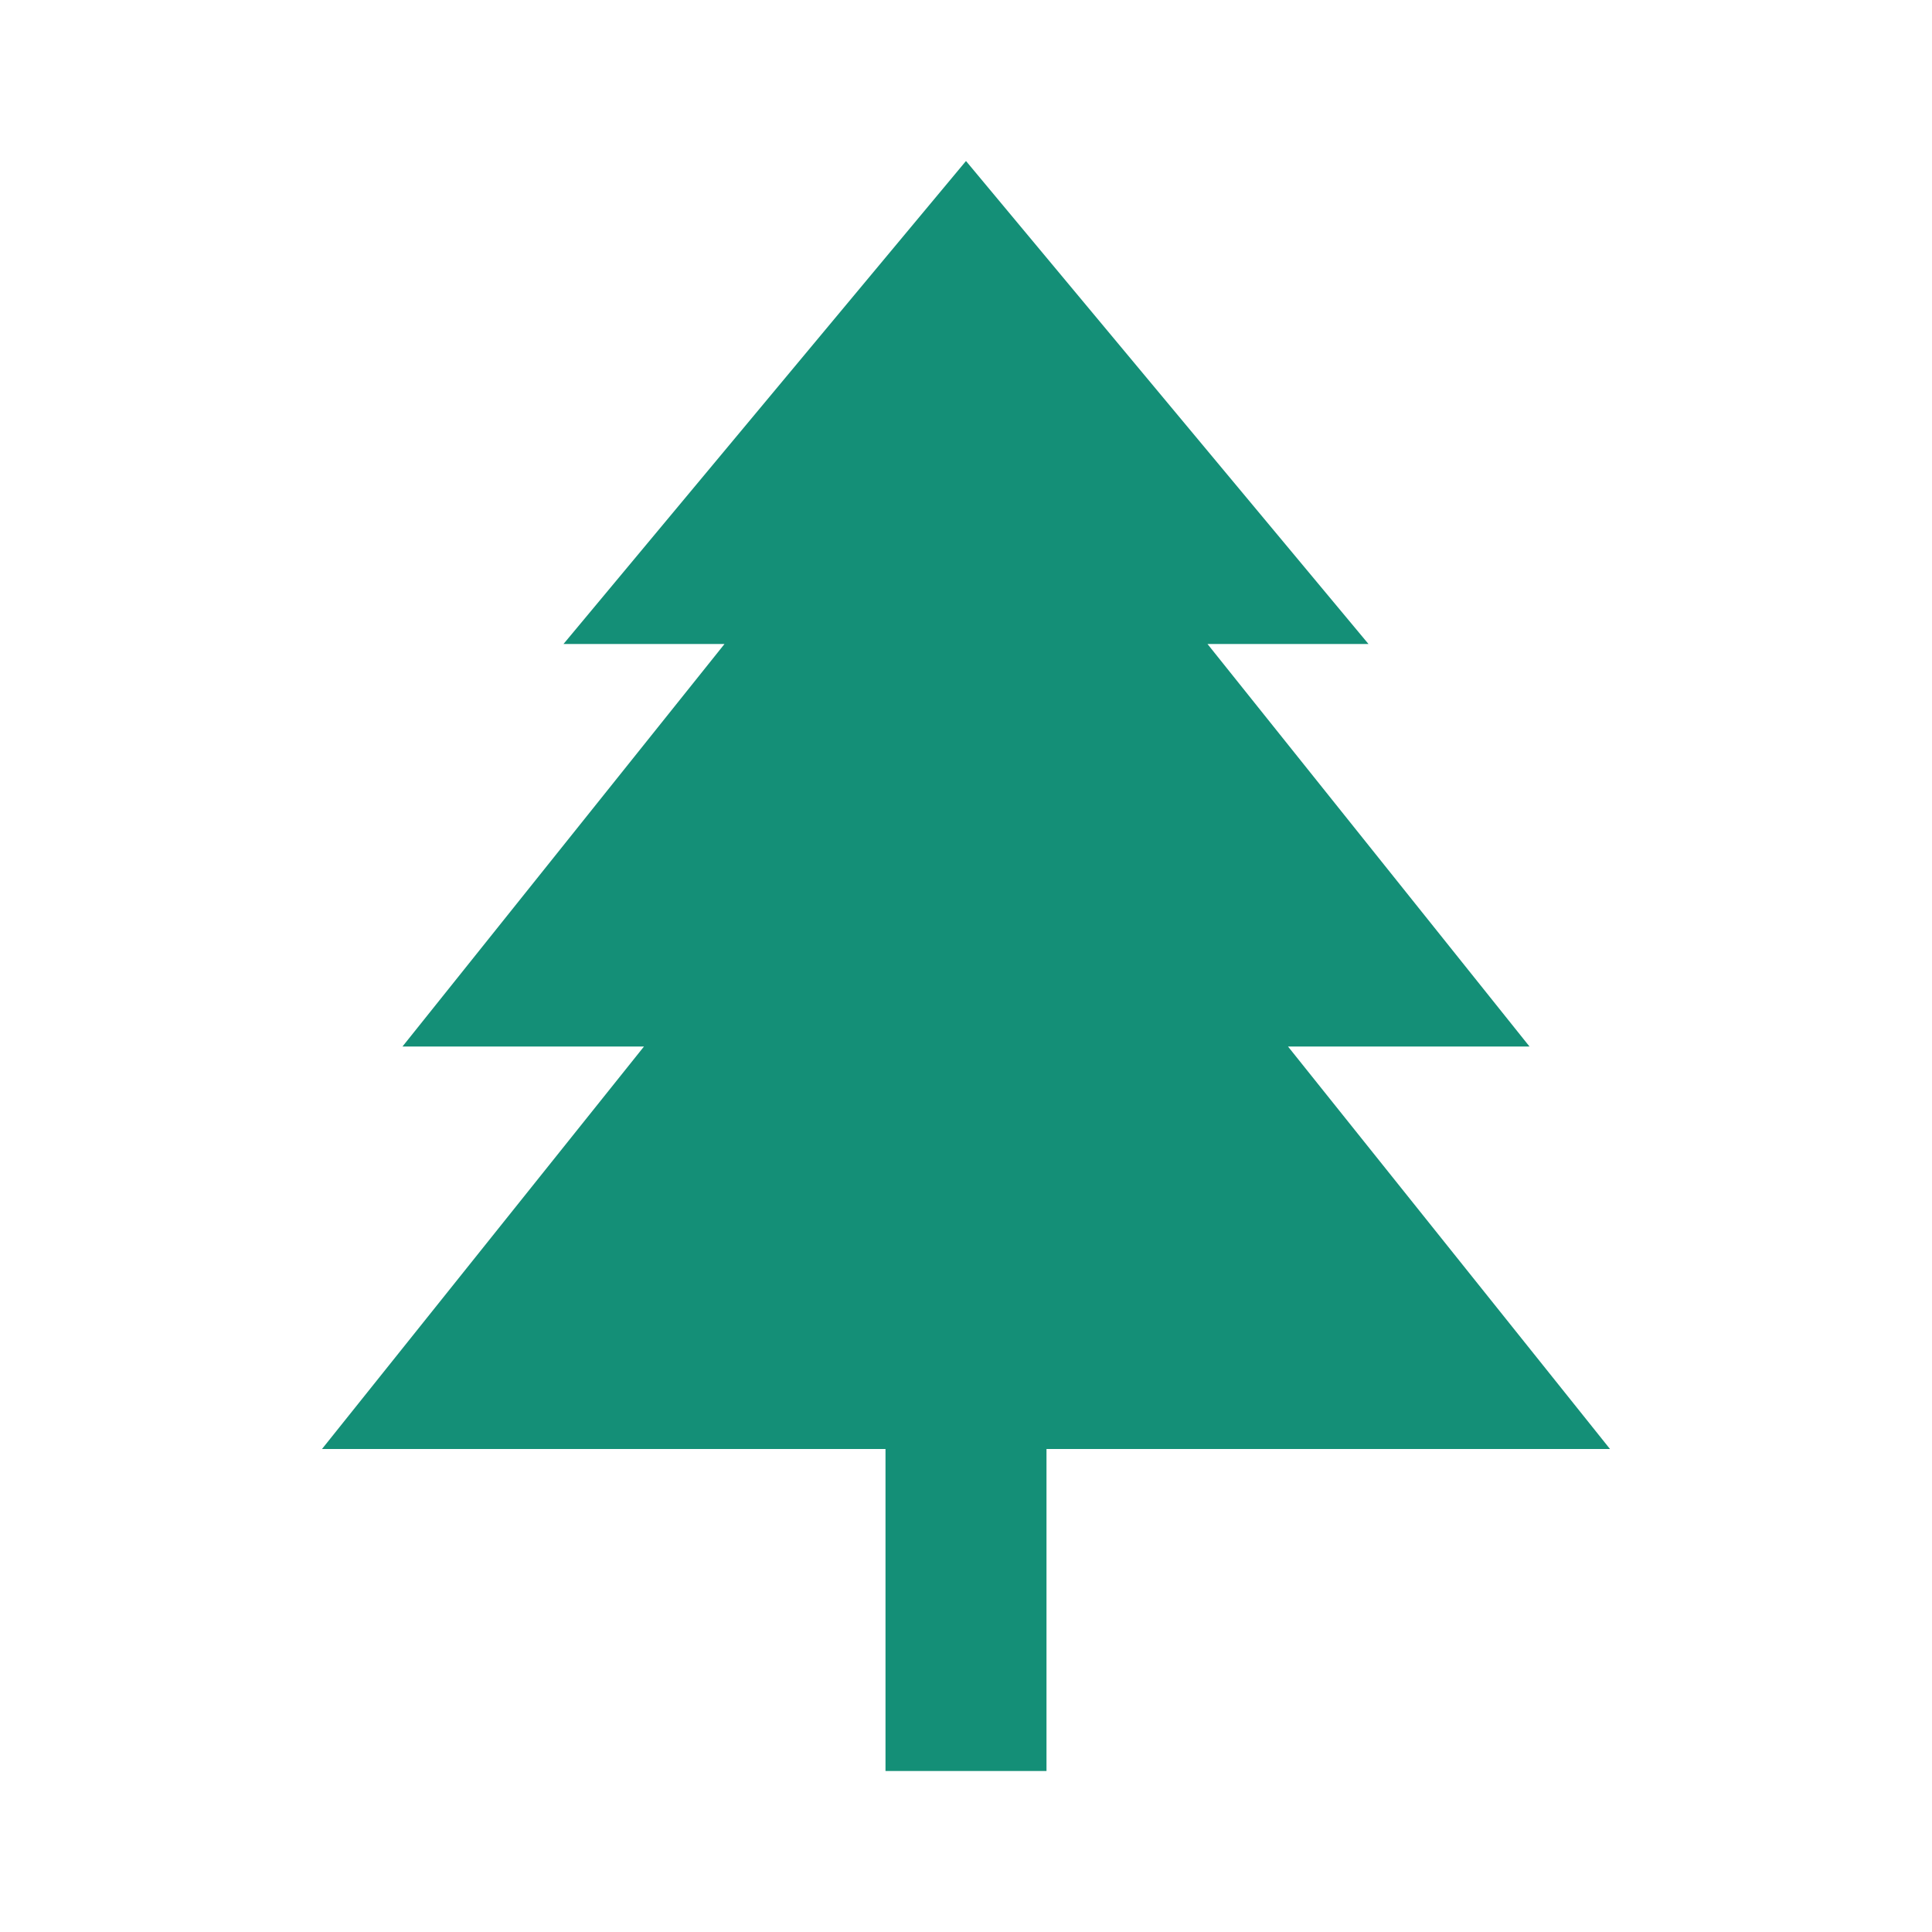 <svg xmlns="http://www.w3.org/2000/svg" width="24" height="24" viewBox="0 0 24 24" style="fill: #148F77;transform: ;msFilter:;"><path d="m20 18-4-5h3l-4-5h2l-5-6-5 6h2l-4 5h3l-4 5h7v4h2v-4z"></path></svg>